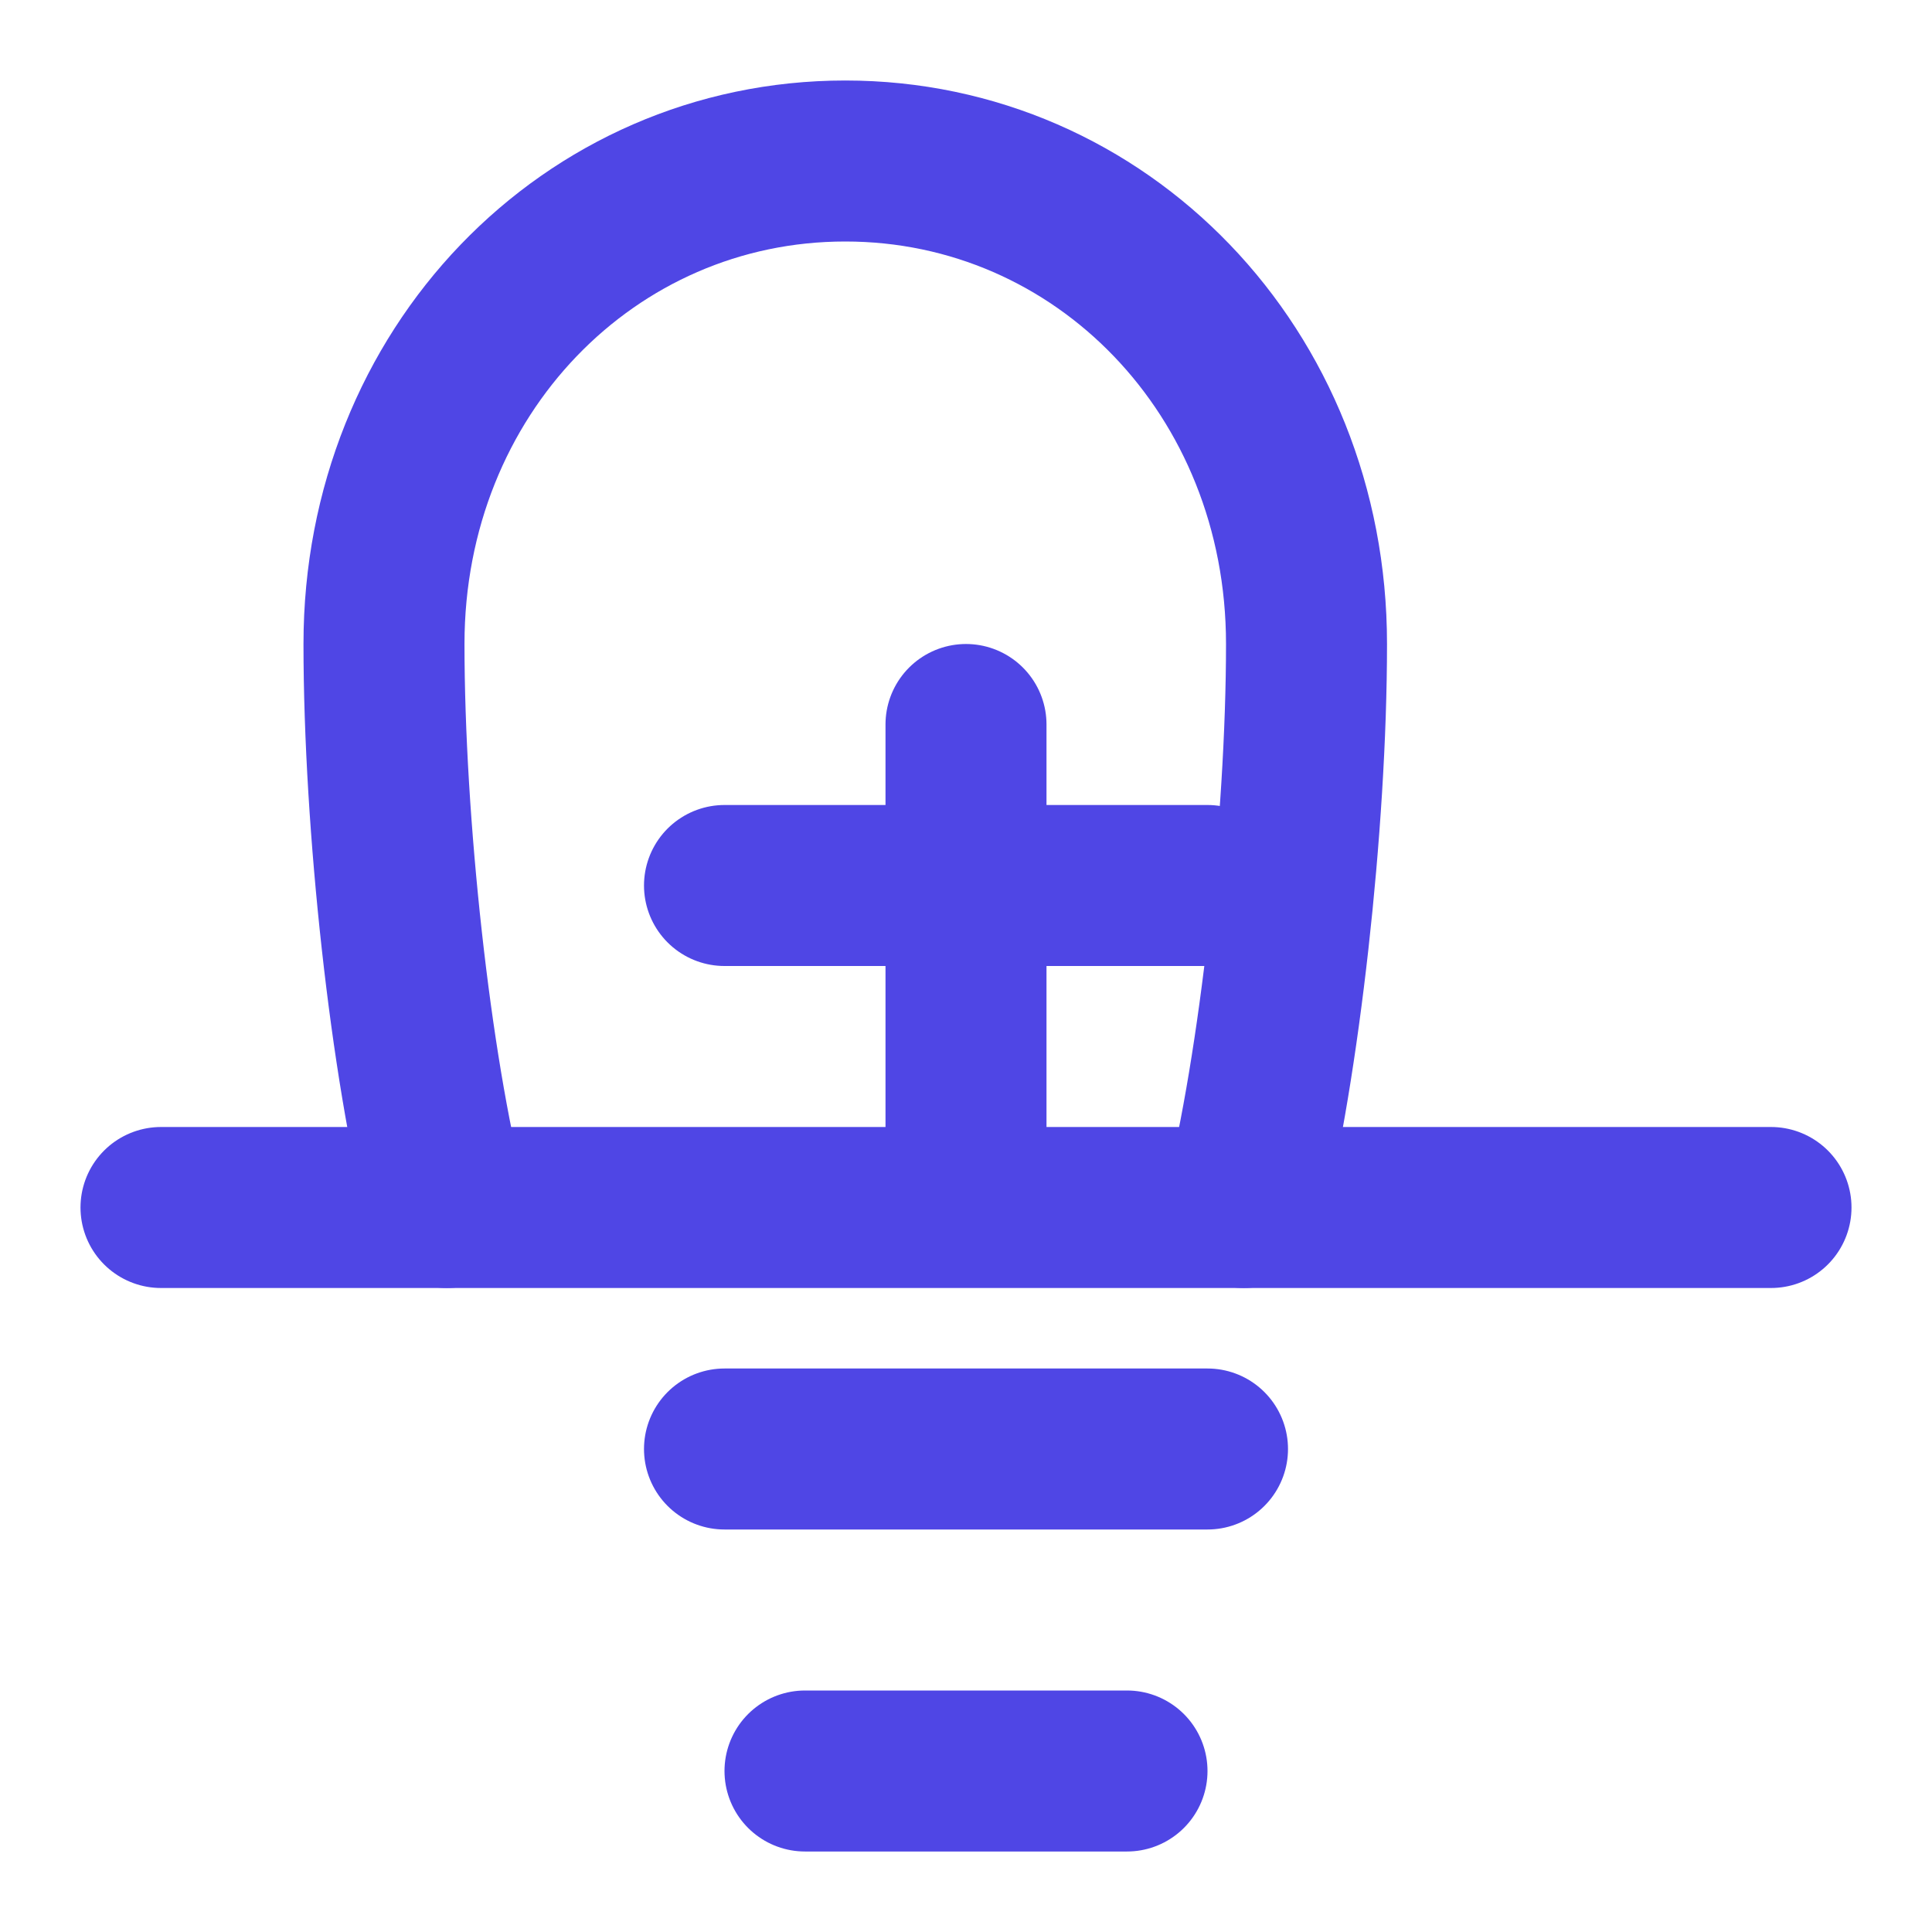<svg xmlns="http://www.w3.org/2000/svg" width="24" height="24" viewBox="0 0 24 24" fill="none" stroke="#4f46e5" stroke-width="2" stroke-linecap="round" stroke-linejoin="round">
  <path d="M9 18h6"></path>
  <path d="M10 22h4"></path>
  <path d="M15.45 15c.44-1.75.78-4.77.78-7 0-3.38-2.55-6-5.73-6S4.77 4.62 4.77 8c0 2.23.33 5.25.78 7"></path>
  <path d="M2 15h20"></path>
  <path d="M12 9v5"></path>
  <path d="M9 11h6"></path>
</svg>